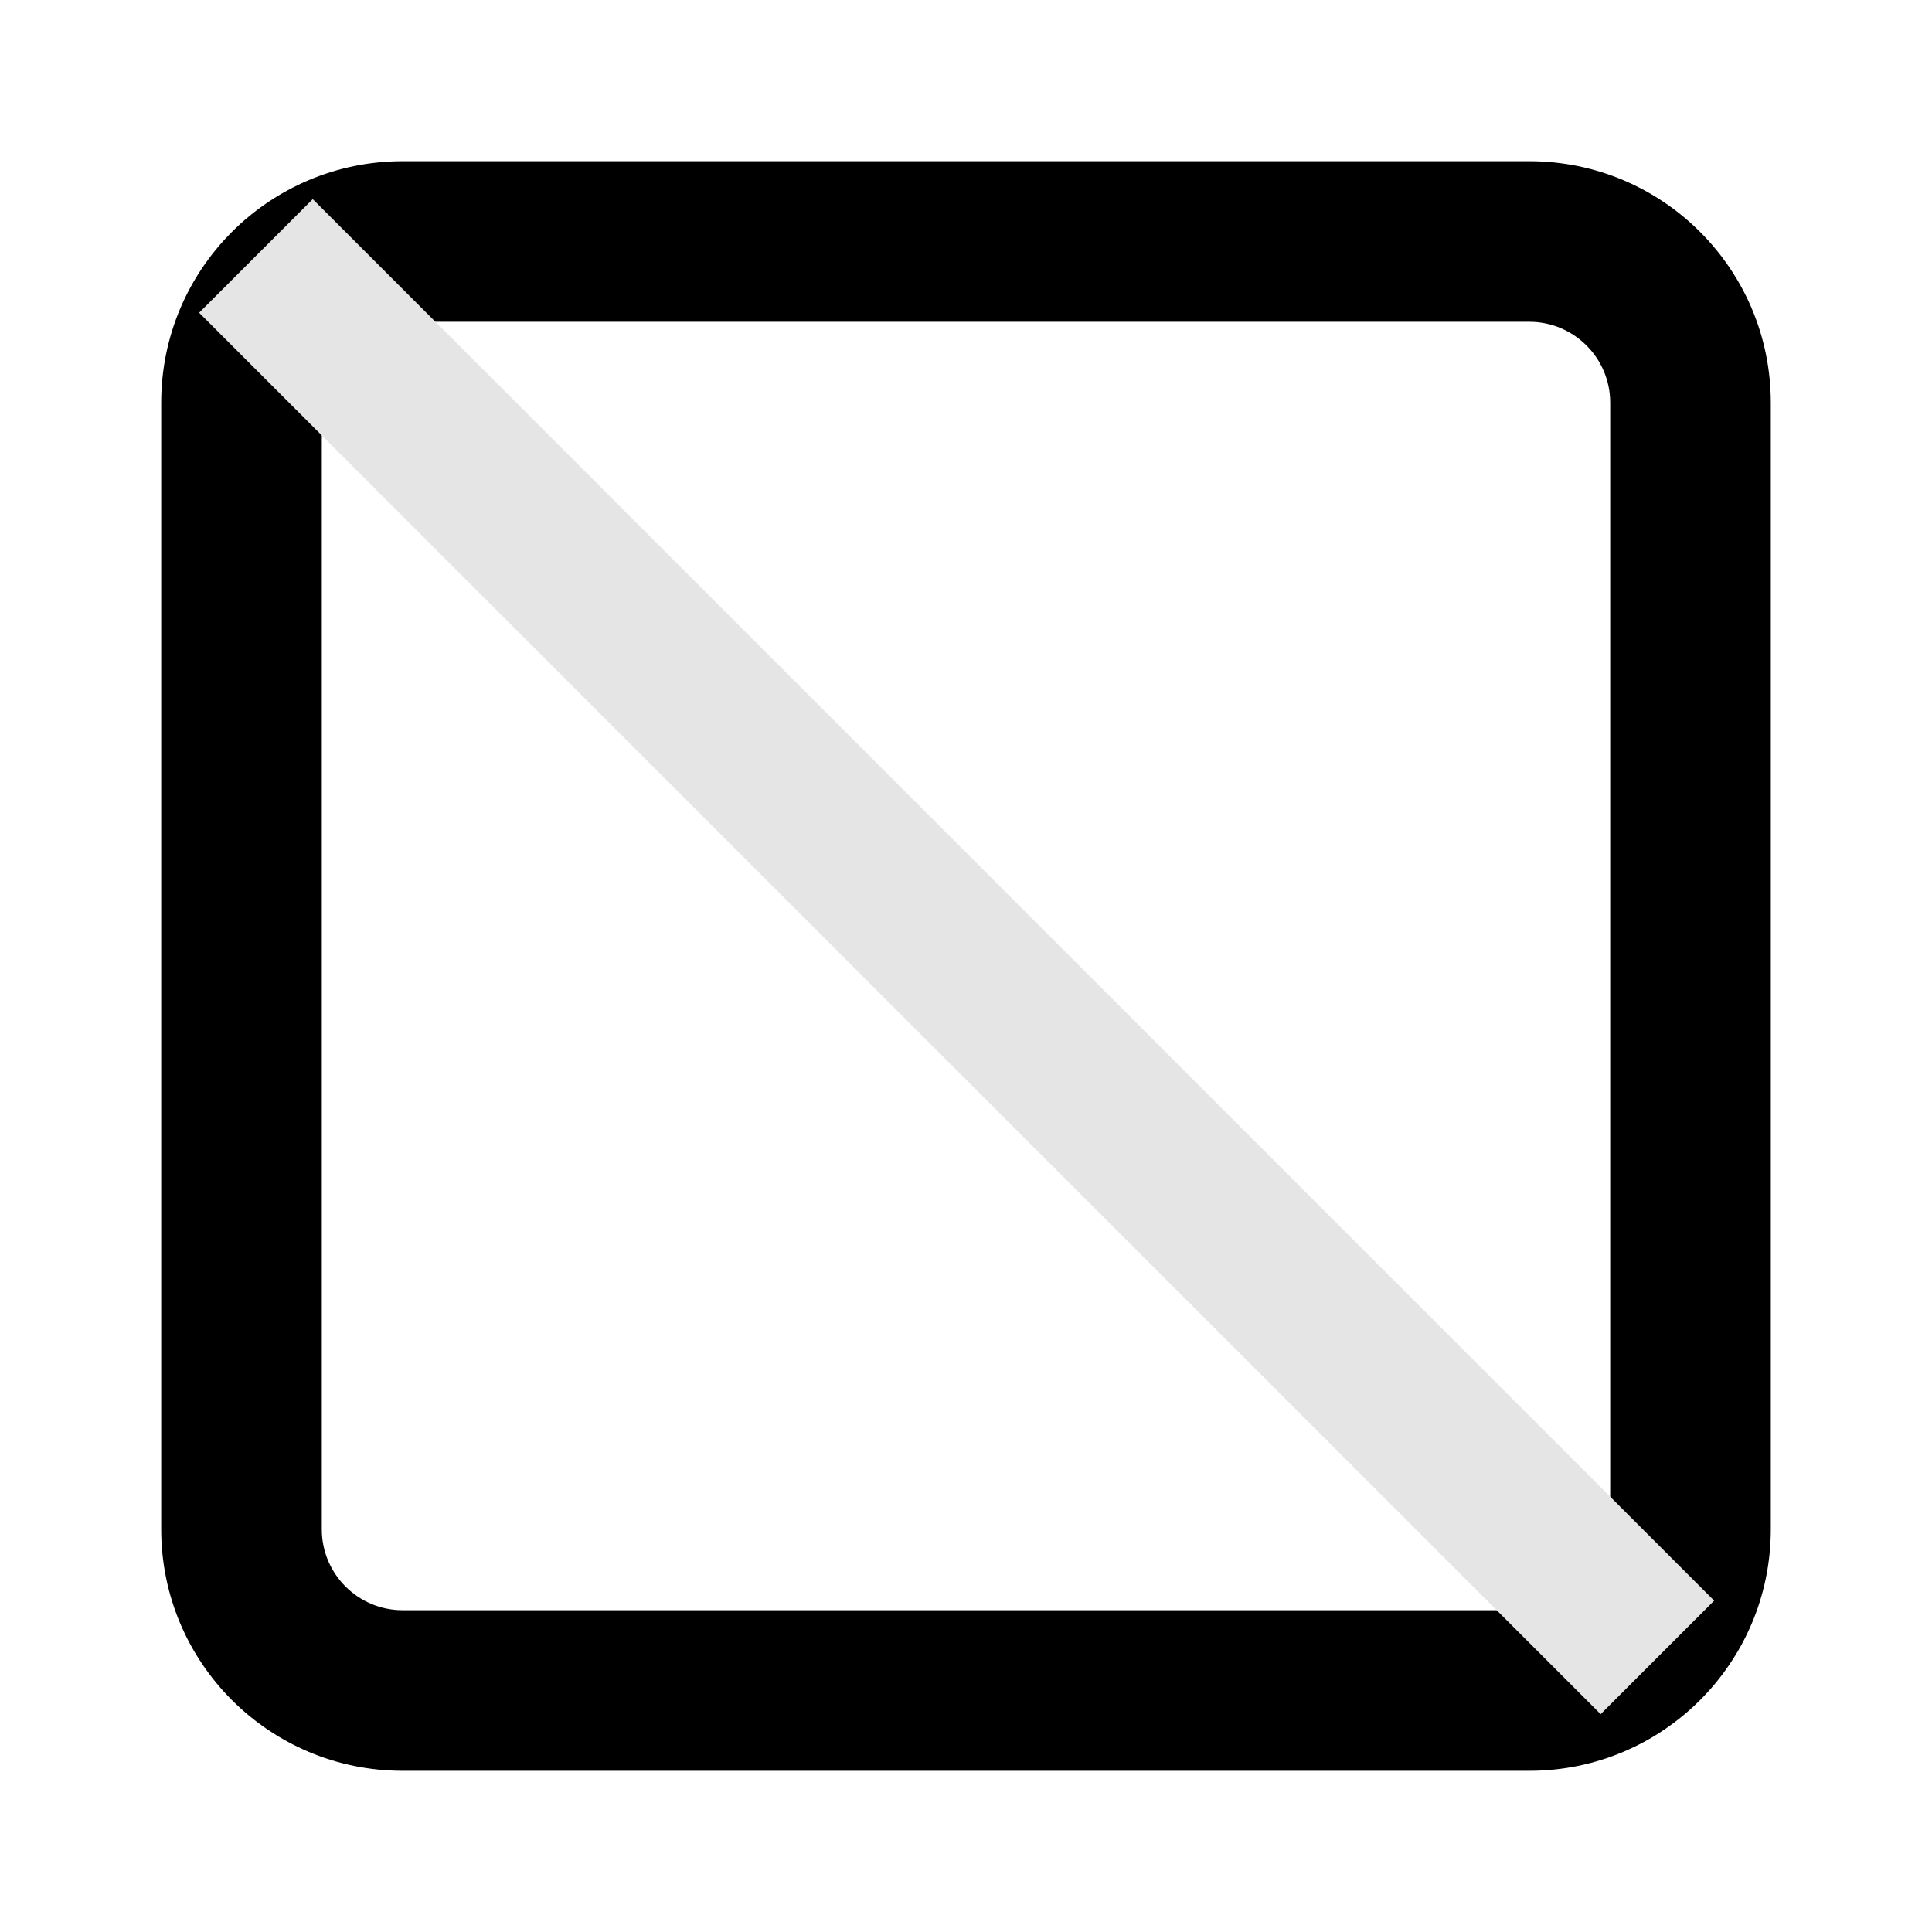 <svg width="16" height="16" viewBox="0 0 16 16" fill="none" xmlns="http://www.w3.org/2000/svg">
<path fill-rule="evenodd" clip-rule="evenodd" d="M12.665 2.665H3.335C2.965 2.665 2.665 2.965 2.665 3.335V12.665C2.665 13.035 2.965 13.335 3.335 13.335H12.665C13.035 13.335 13.335 13.035 13.335 12.665V3.335C13.335 2.965 13.035 2.665 12.665 2.665ZM3.335 1.335C2.23 1.335 1.335 2.23 1.335 3.335V12.665C1.335 13.77 2.23 14.665 3.335 14.665H12.665C13.77 14.665 14.665 13.77 14.665 12.665V3.335C14.665 2.23 13.77 1.335 12.665 1.335H3.335Z" fill="black"/>
<path fill-rule="evenodd" clip-rule="evenodd" d="M13.256 14.196L1.649 2.59L2.59 1.649L14.196 13.256L13.256 14.196Z" fill="#E5E5E5"/>
</svg>
